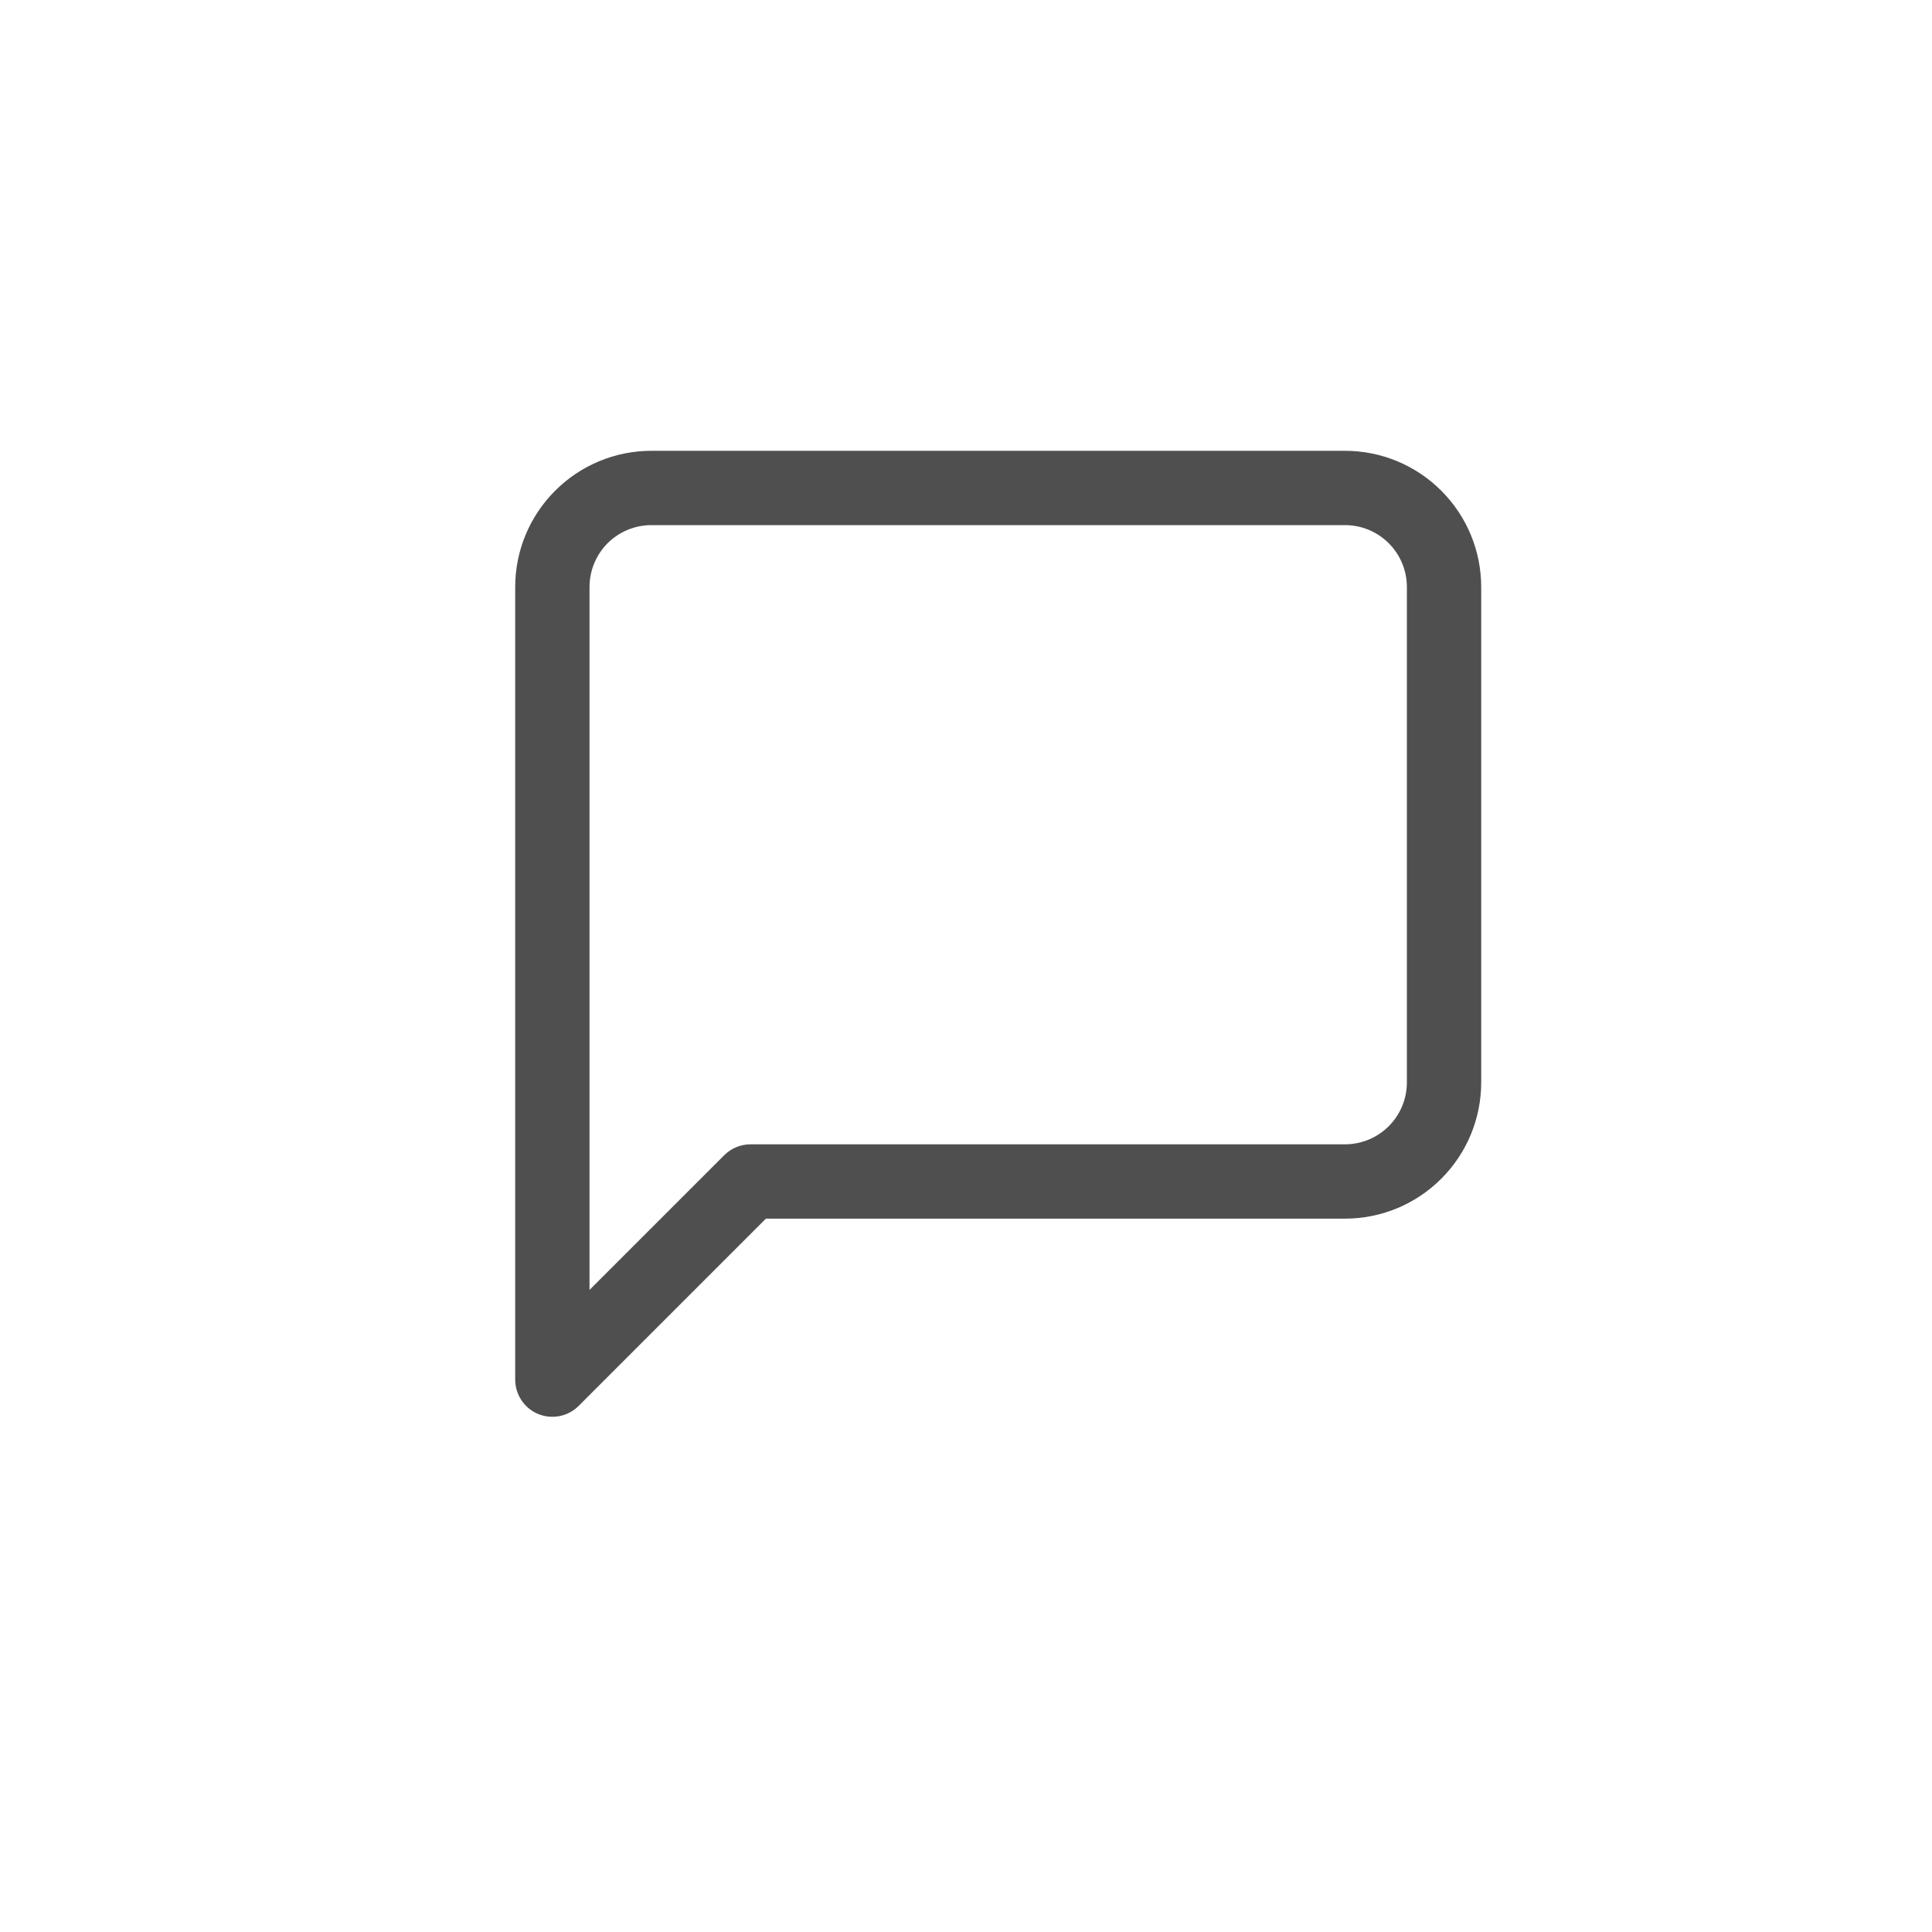 <svg width="30" height="30" viewBox="0 0 30 30" fill="none" xmlns="http://www.w3.org/2000/svg">
<path fill-rule="evenodd" clip-rule="evenodd" d="M10.115 8.154C9.86 8.154 9.616 8.255 9.435 8.435C9.255 8.616 9.154 8.86 9.154 9.115V20.03L11.246 17.938C11.354 17.83 11.501 17.769 11.654 17.769H20.885C21.14 17.769 21.384 17.668 21.564 17.488C21.745 17.307 21.846 17.063 21.846 16.808V9.115C21.846 8.86 21.745 8.616 21.564 8.435C21.384 8.255 21.14 8.154 20.885 8.154H10.115ZM8.62 7.62C9.016 7.223 9.554 7 10.115 7H20.885C21.446 7 21.984 7.223 22.38 7.62C22.777 8.016 23 8.554 23 9.115V16.808C23 17.369 22.777 17.907 22.38 18.303C21.984 18.7 21.446 18.923 20.885 18.923H11.893L8.985 21.831C8.82 21.996 8.572 22.045 8.356 21.956C8.141 21.867 8 21.656 8 21.423V9.115C8 8.554 8.223 8.016 8.62 7.62Z" fill="#4F4F4F"/>
</svg>
